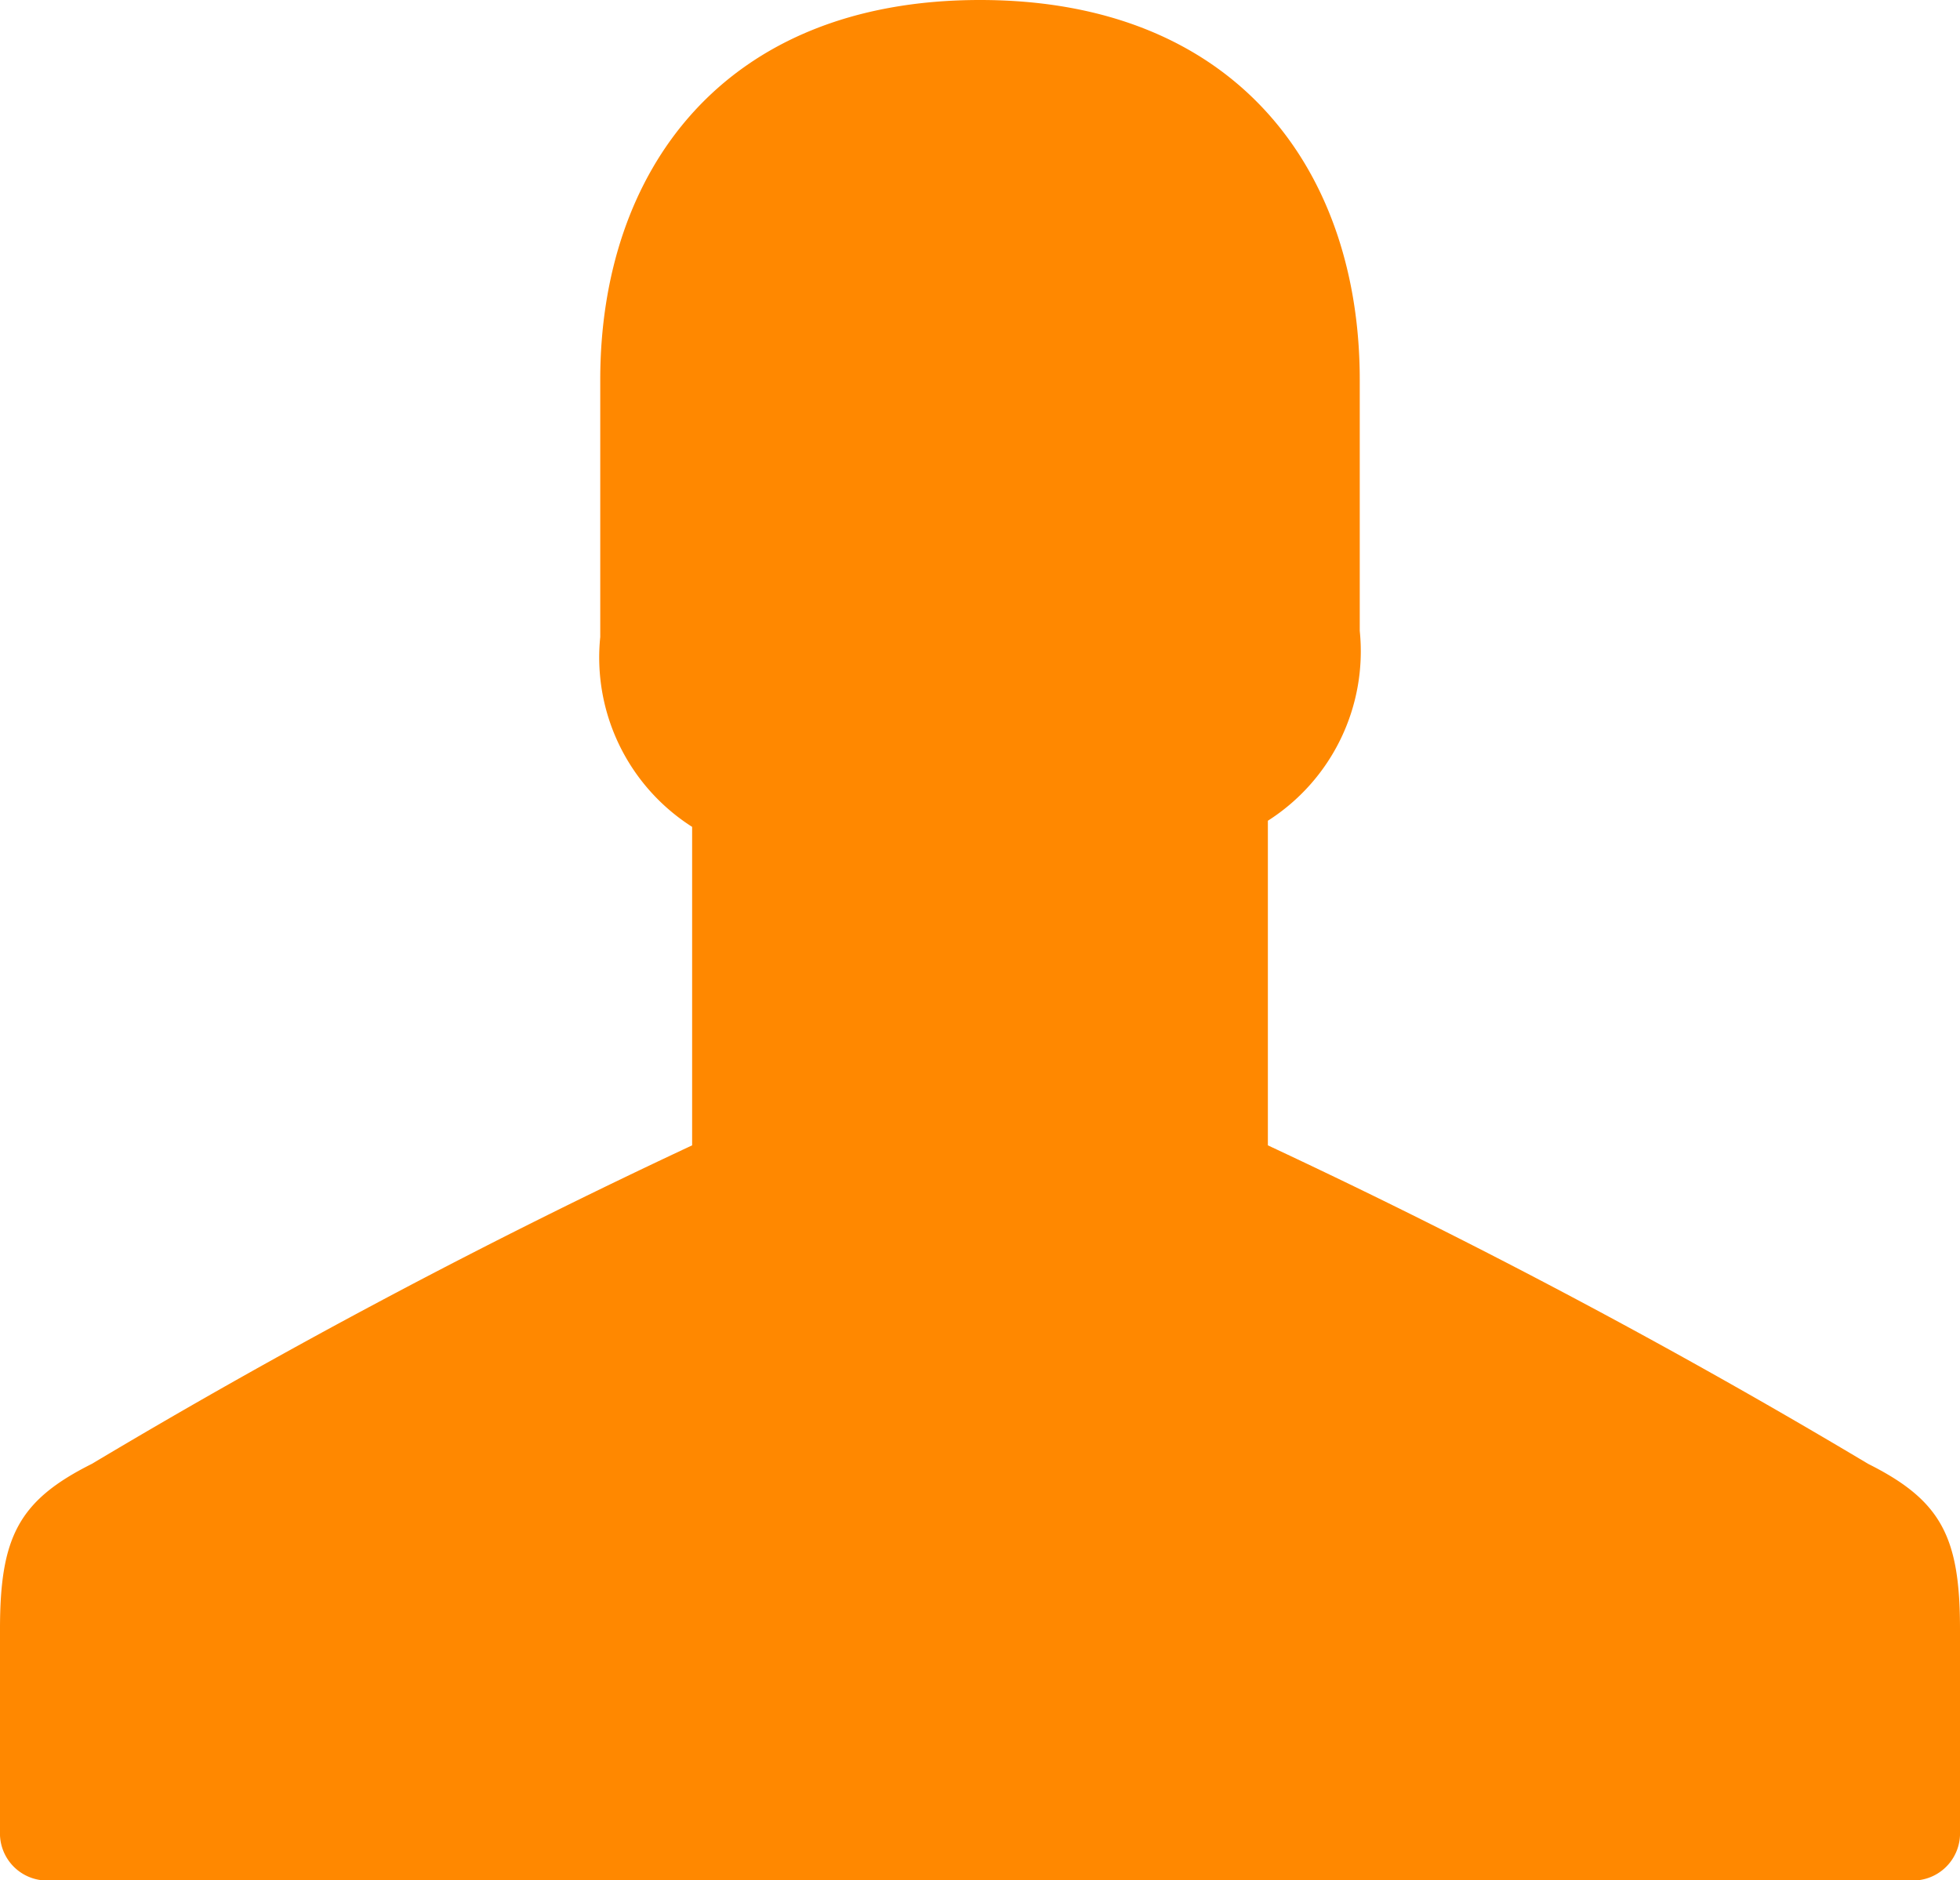 <svg xmlns="http://www.w3.org/2000/svg" viewBox="0 0 32 30.7"><title>user_profile</title><g id="d84ab8be-dcdc-4fe9-8902-d76be2a32a7e" data-name="Ebene 2"><g id="78d6b045-ace6-4679-aa06-1b8ad7cdd677" data-name="trace analyse"><path d="M30.5,23.9a109.74,109.74,0,0,0-9.8-5.2V13.4a3.28,3.28,0,0,0,1.5-3.1V6.2c0-3.4-2-6.2-6.2-6.2S9.8,2.8,9.8,6.2v4.2a3.28,3.28,0,0,0,1.5,3.1v5.2a109.74,109.74,0,0,0-9.8,5.2C.3,24.5,0,25.1,0,26.6v3.3a.77.77,0,0,0,.7.8H31.3a.77.77,0,0,0,.7-.8V26.6C32,25.1,31.7,24.5,30.5,23.9Z" style="fill:#FF8800"/></g></g></svg>